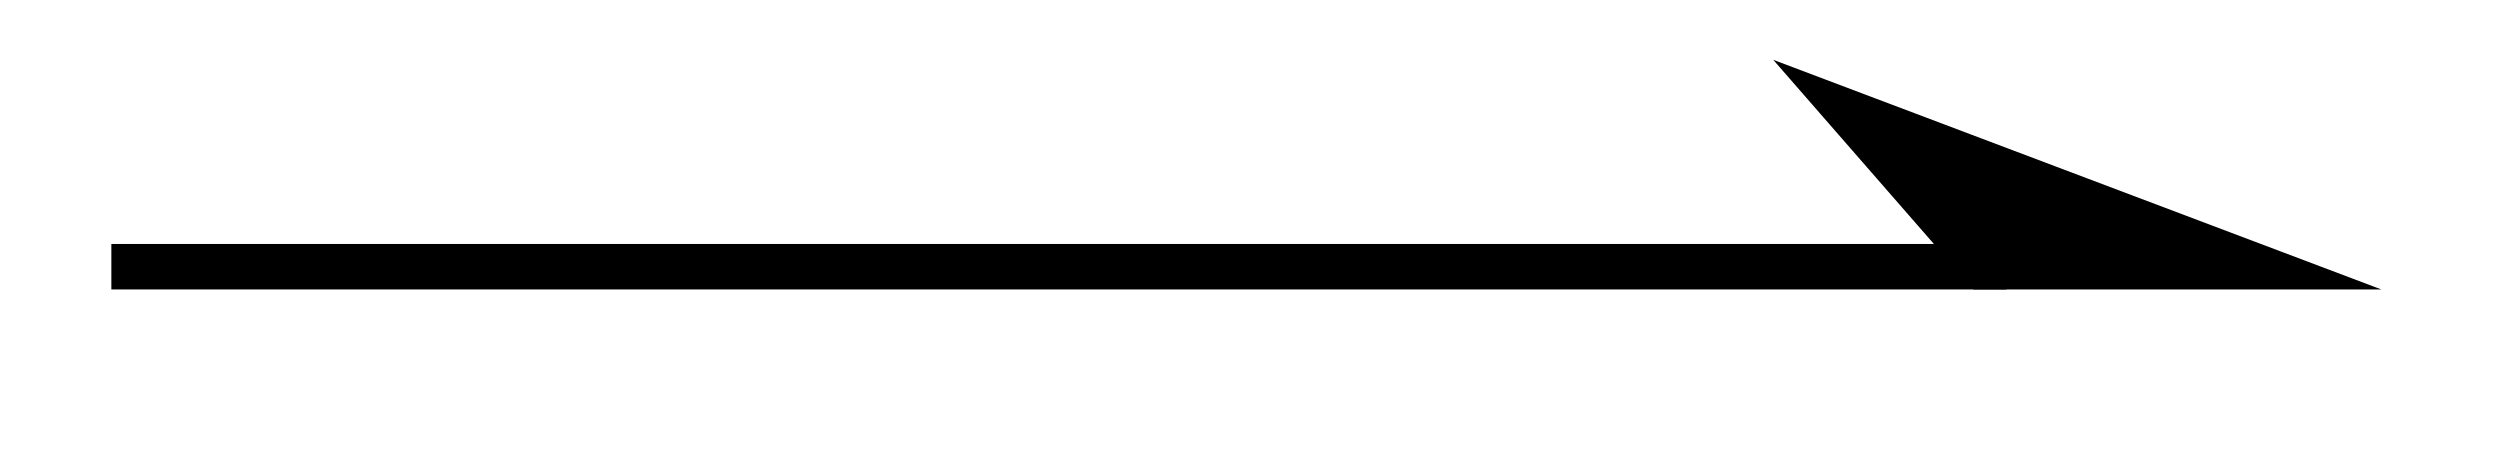 <svg xmlns="http://www.w3.org/2000/svg" width="21.934" height="4.034"><defs><clipPath id="a"><path d="M10 0h11.902v3.55H10Zm0 0"/></clipPath></defs><path fill="none" stroke="#000" stroke-miterlimit="10" stroke-width=".399" d="M.977 2.34h16.628"/><path d="M19.8 2.34 16.23.992l1.176 1.348Zm0 0"/><g clip-path="url(#a)"><path fill="none" stroke="#000" stroke-miterlimit="10" stroke-width=".399" d="M19.8 2.34 16.23.992l1.176 1.348Zm0 0"/></g></svg>